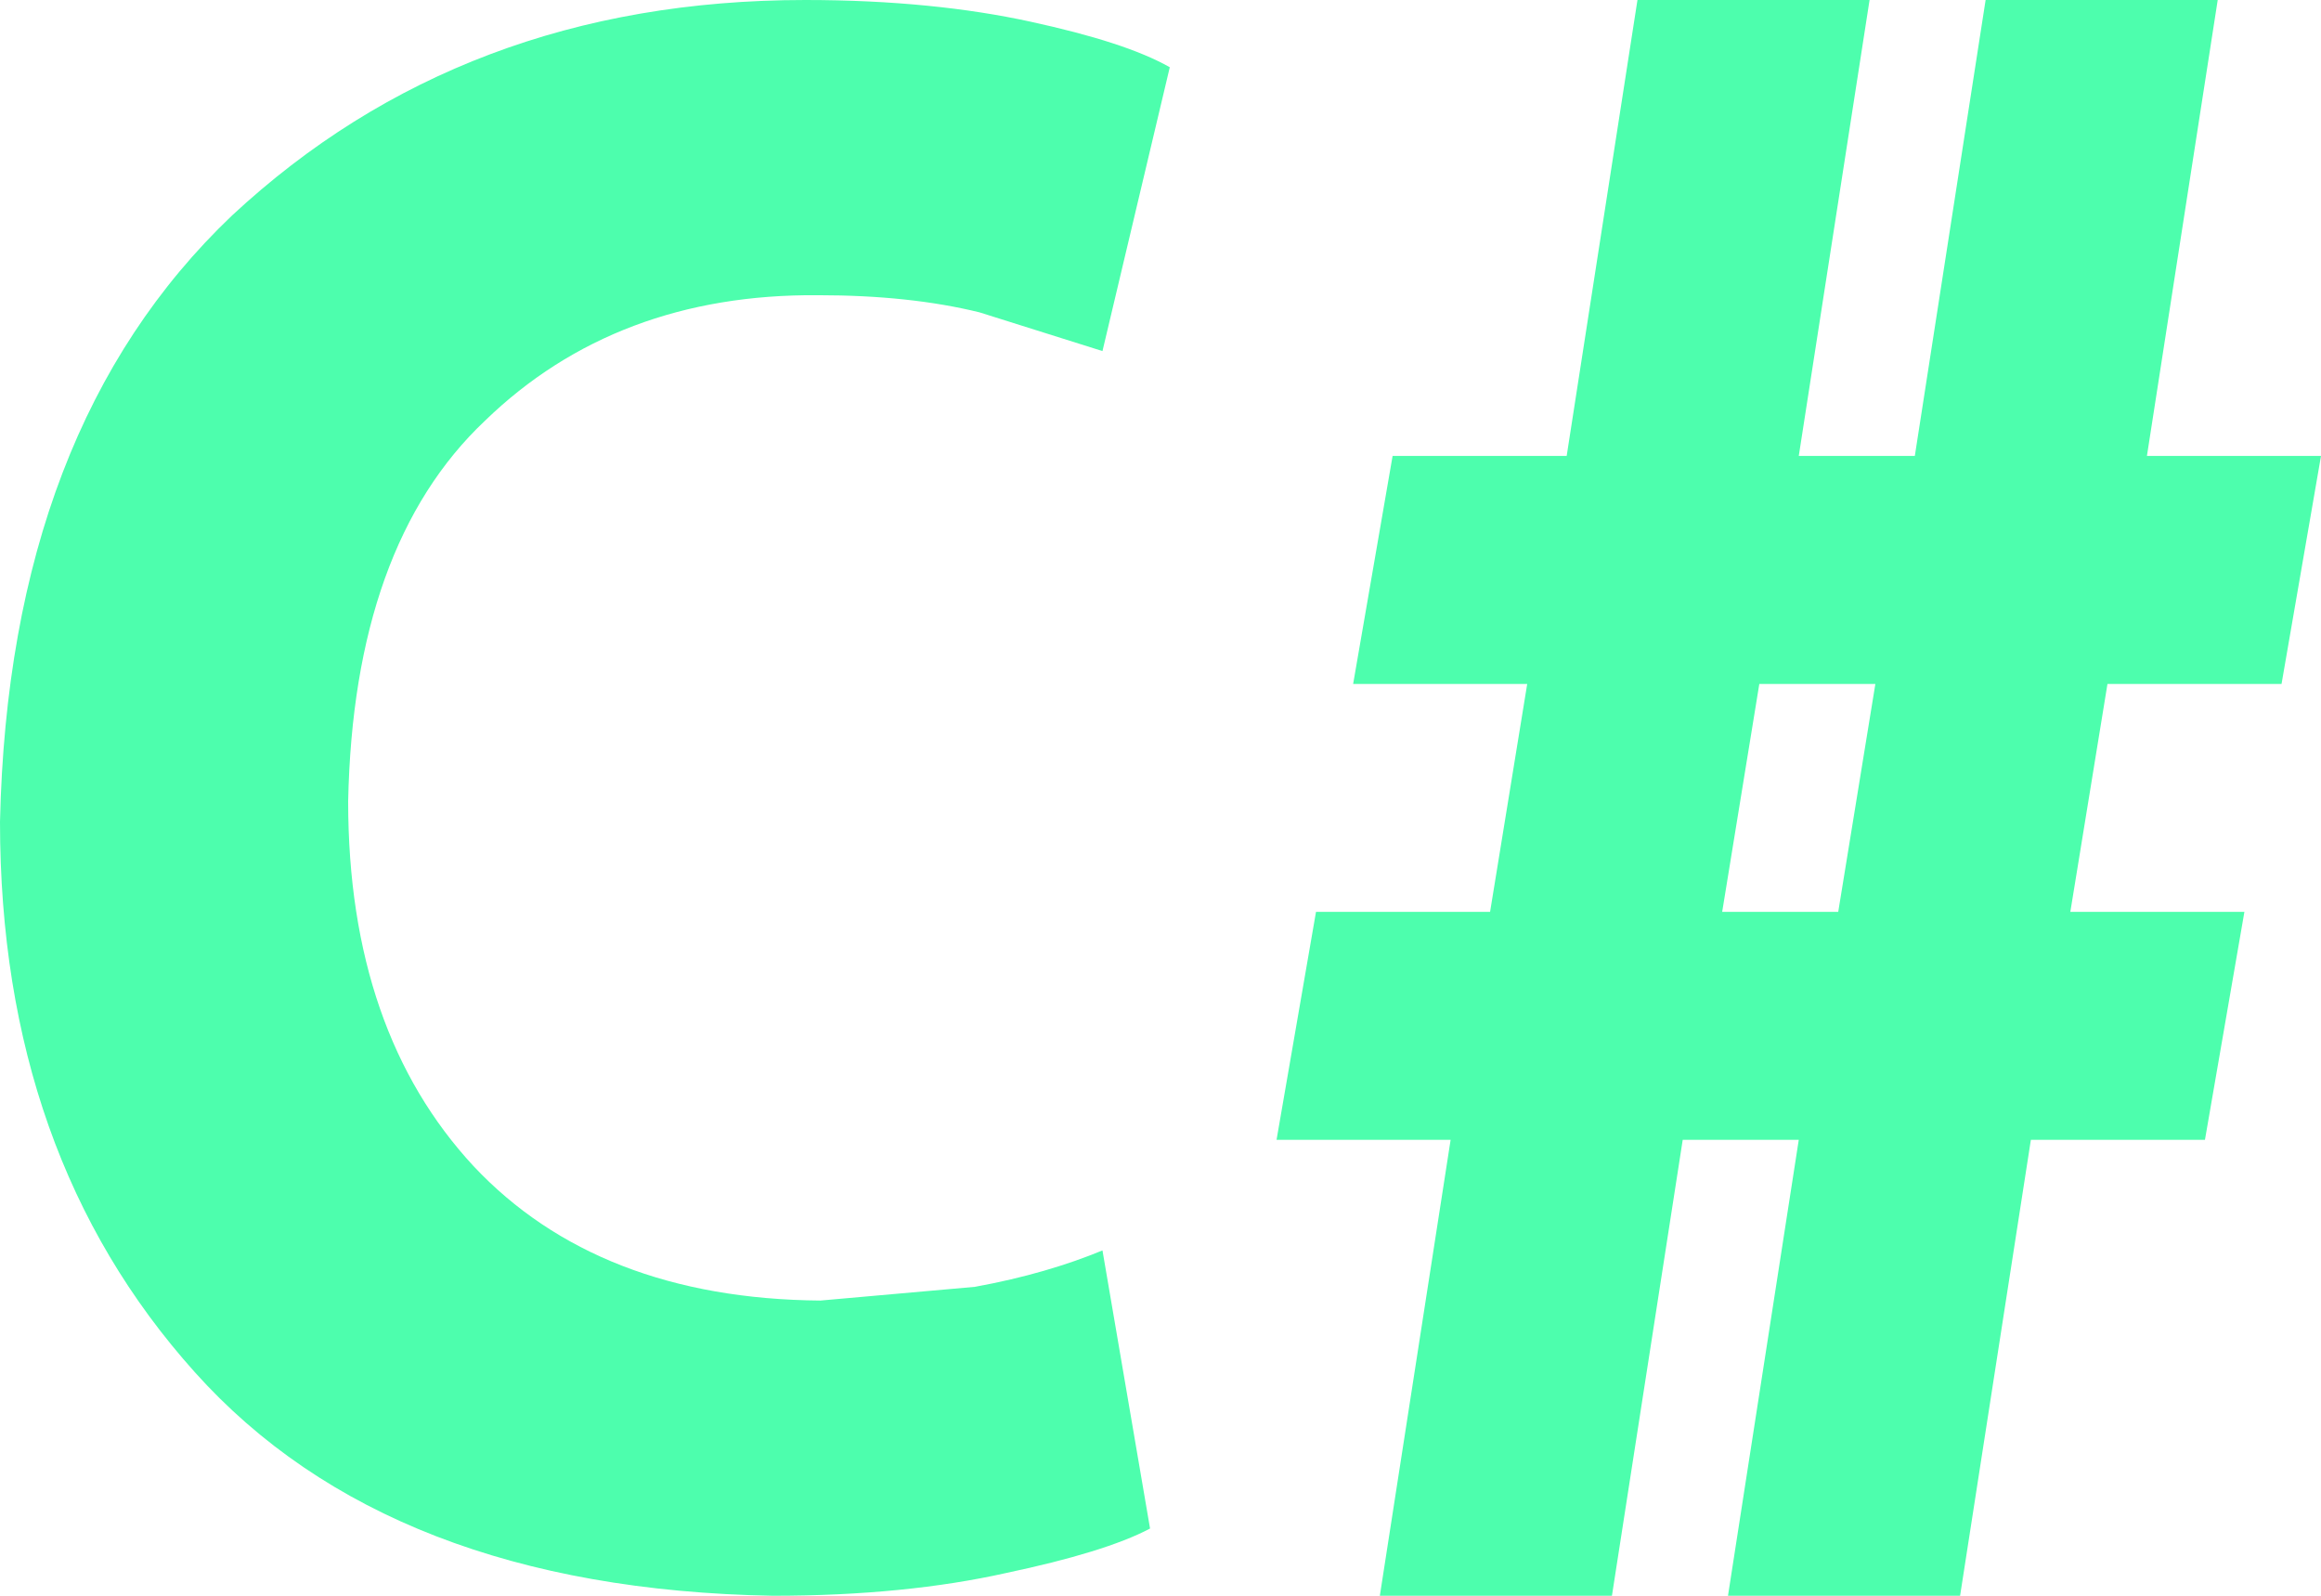 <svg width="32" height="22" viewBox="0 0 32 22" fill="none" xmlns="http://www.w3.org/2000/svg">
<path d="M15.2 17.239L15.856 21.073C15.44 21.293 14.768 21.497 13.872 21.686C12.96 21.89 11.888 22 10.656 22C7.12 21.937 4.464 20.9 2.688 18.92C0.896 16.924 0 14.394 0 11.33C0.08 7.7 1.152 4.919 3.2 2.97C5.312 1.006 7.936 0 11.104 0C12.304 0 13.344 0.11 14.208 0.299C15.072 0.487 15.712 0.691 16.128 0.927L15.2 4.84L13.504 4.306C12.864 4.149 12.128 4.07 11.28 4.07C9.424 4.054 7.888 4.636 6.688 5.799C5.472 6.946 4.848 8.706 4.8 11.047C4.8 13.184 5.392 14.85 6.528 16.076C7.664 17.286 9.264 17.914 11.312 17.93L13.44 17.741C14.128 17.616 14.704 17.443 15.2 17.239ZM19.024 22L20 15.714H17.6L18.144 12.571H20.544L21.056 9.429H18.656L19.2 6.286H21.6L22.576 0H25.776L24.8 6.286H26.4L27.376 0H30.576L29.6 6.286H32L31.456 9.429H29.056L28.544 12.571H30.944L30.4 15.714H28L27.024 22H23.824L24.8 15.714H23.2L22.224 22H19.024ZM23.744 12.571H25.344L25.856 9.429H24.256L23.744 12.571Z" fill="#4DFEAD"/>
</svg>
